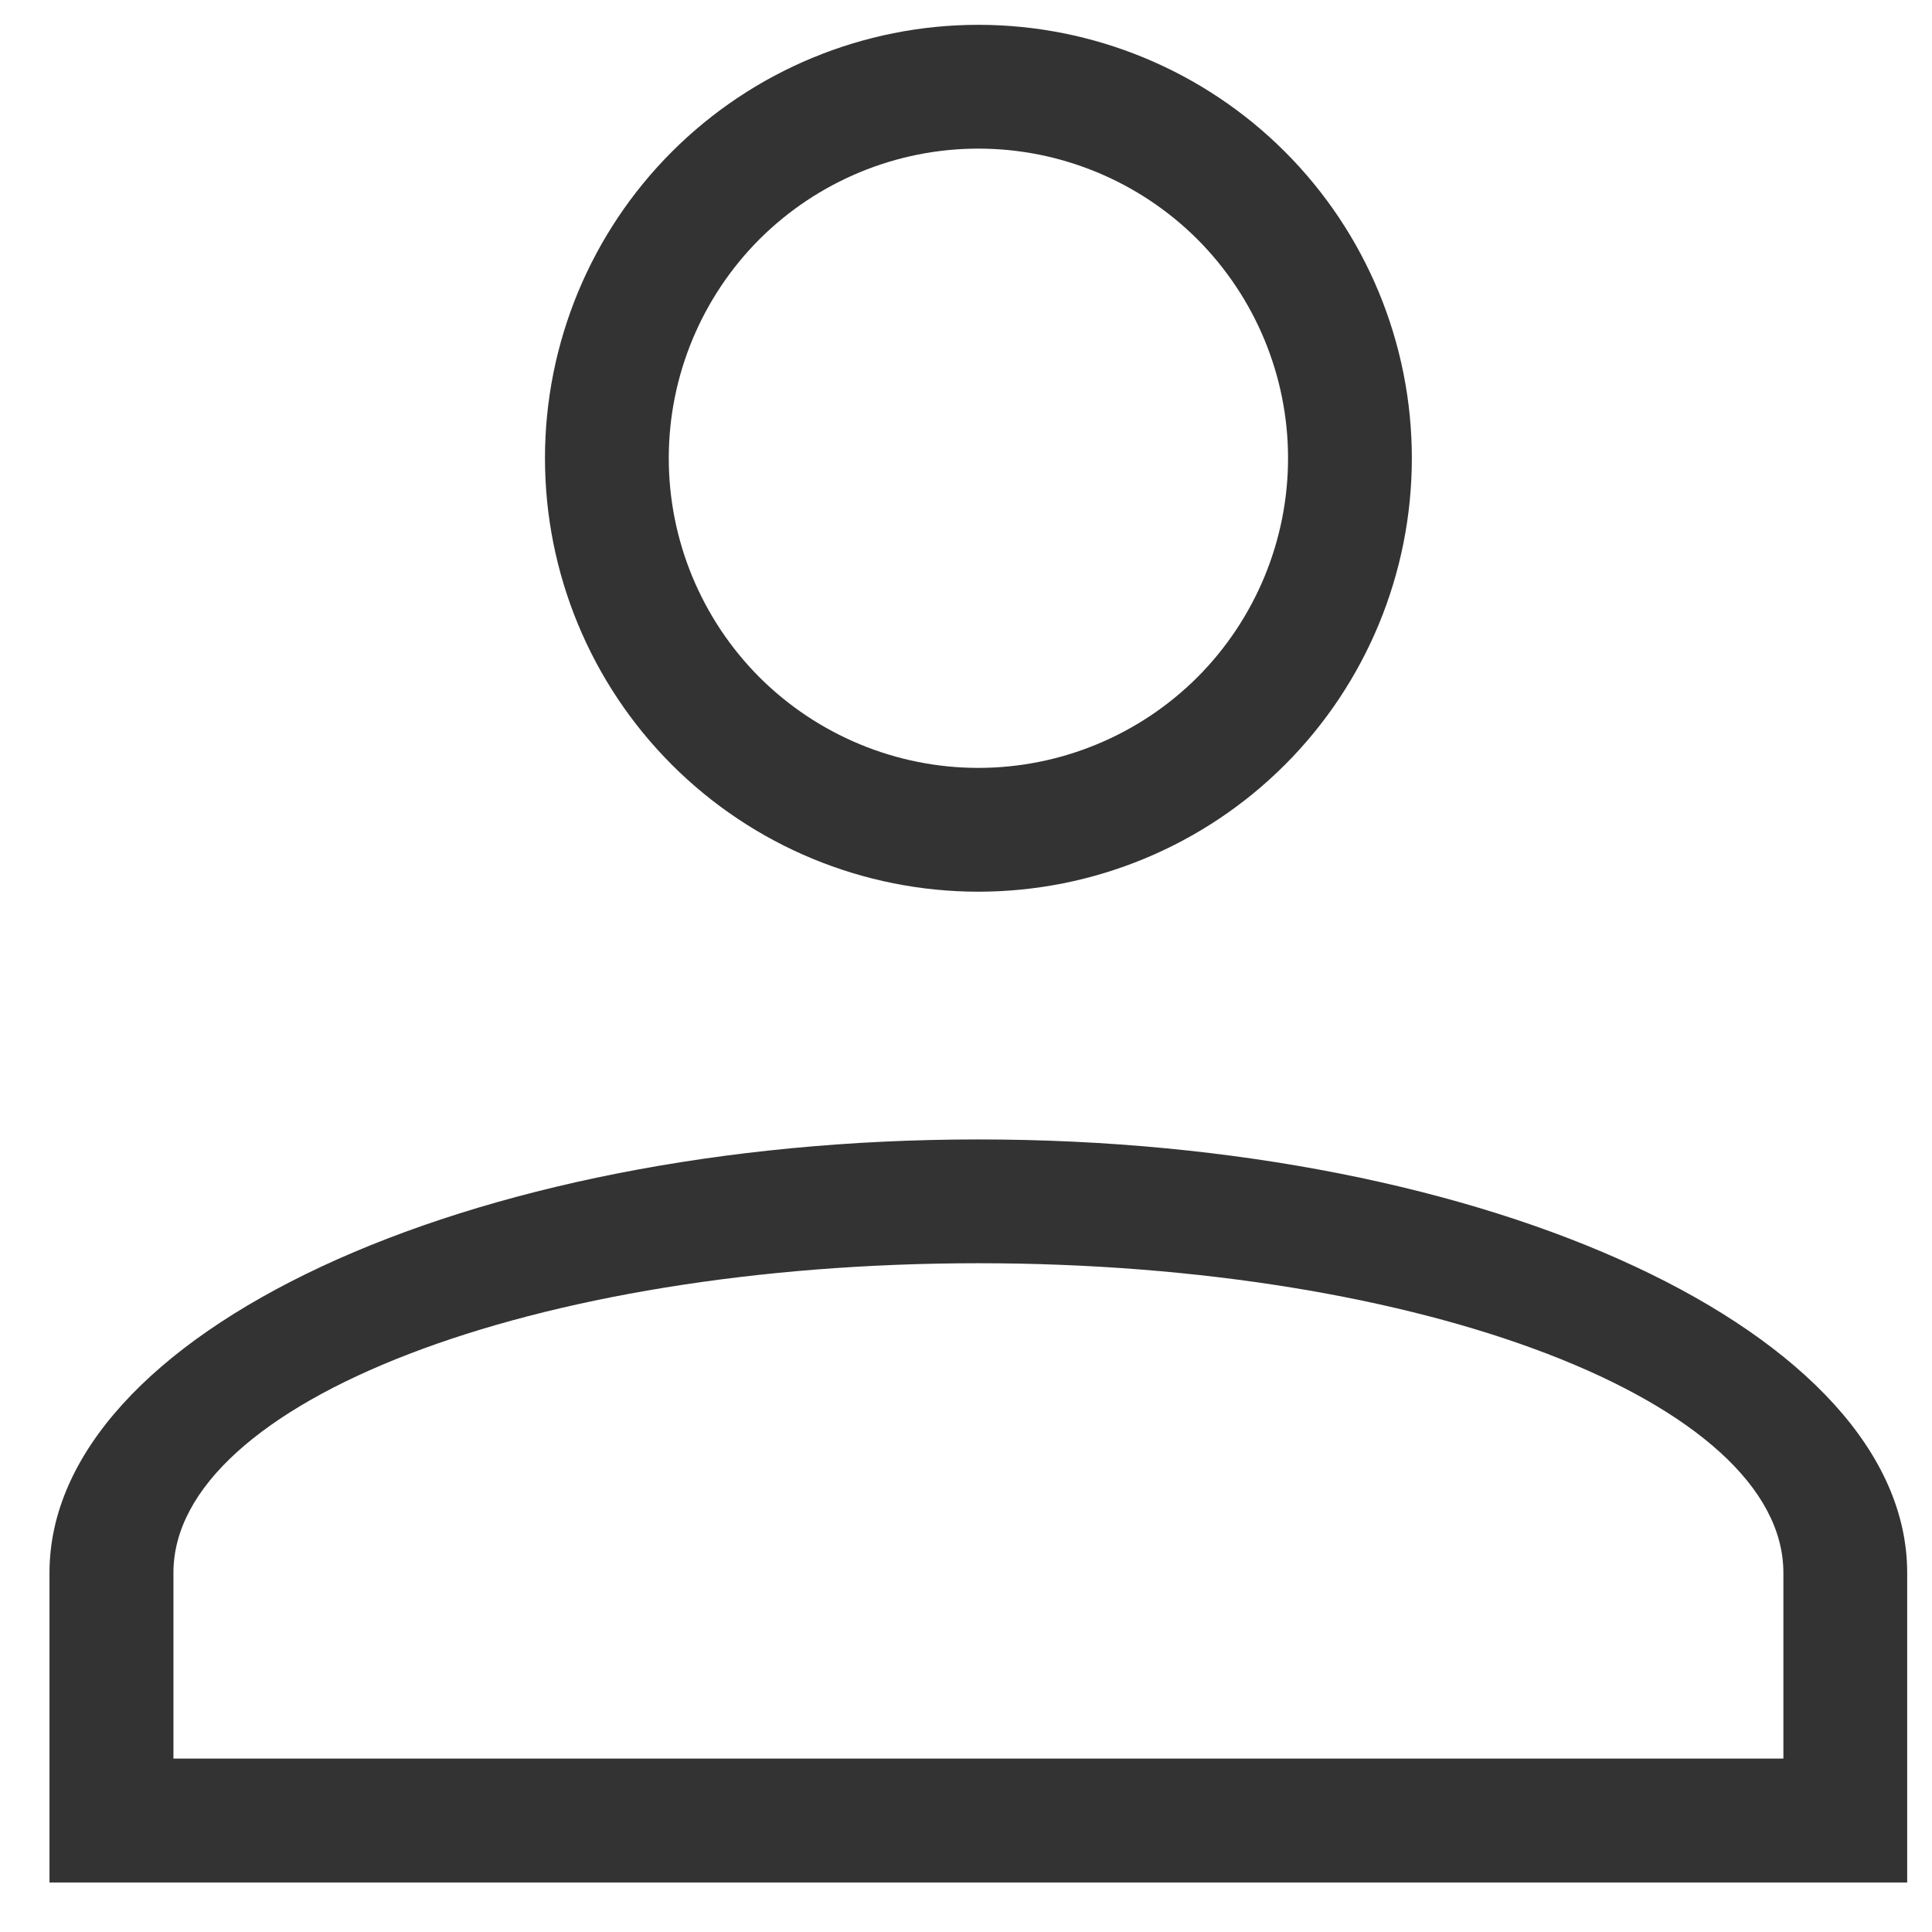 <svg width="13" height="13" viewBox="0 0 13 13" fill="none" xmlns="http://www.w3.org/2000/svg">
<path d="M6.583 7.667C10.033 7.667 12.833 8.975 12.833 10.583V12.667H0.333V10.583C0.333 8.975 3.133 7.667 6.583 7.667ZM12 10.583C12 9.433 9.575 8.5 6.583 8.5C3.592 8.5 1.167 9.433 1.167 10.583V11.833H12V10.583ZM6.583 0.167C7.357 0.167 8.099 0.474 8.646 1.021C9.193 1.568 9.5 2.31 9.5 3.083C9.5 3.857 9.193 4.599 8.646 5.146C8.099 5.693 7.357 6 6.583 6C5.81 6 5.068 5.693 4.521 5.146C3.974 4.599 3.667 3.857 3.667 3.083C3.667 2.31 3.974 1.568 4.521 1.021C5.068 0.474 5.81 0.167 6.583 0.167ZM6.583 1C6.031 1 5.501 1.22 5.11 1.61C4.72 2.001 4.5 2.531 4.5 3.083C4.5 3.636 4.72 4.166 5.11 4.557C5.501 4.947 6.031 5.167 6.583 5.167C7.136 5.167 7.666 4.947 8.057 4.557C8.447 4.166 8.667 3.636 8.667 3.083C8.667 2.531 8.447 2.001 8.057 1.61C7.666 1.22 7.136 1 6.583 1Z" fill="#333333"/>
</svg>
